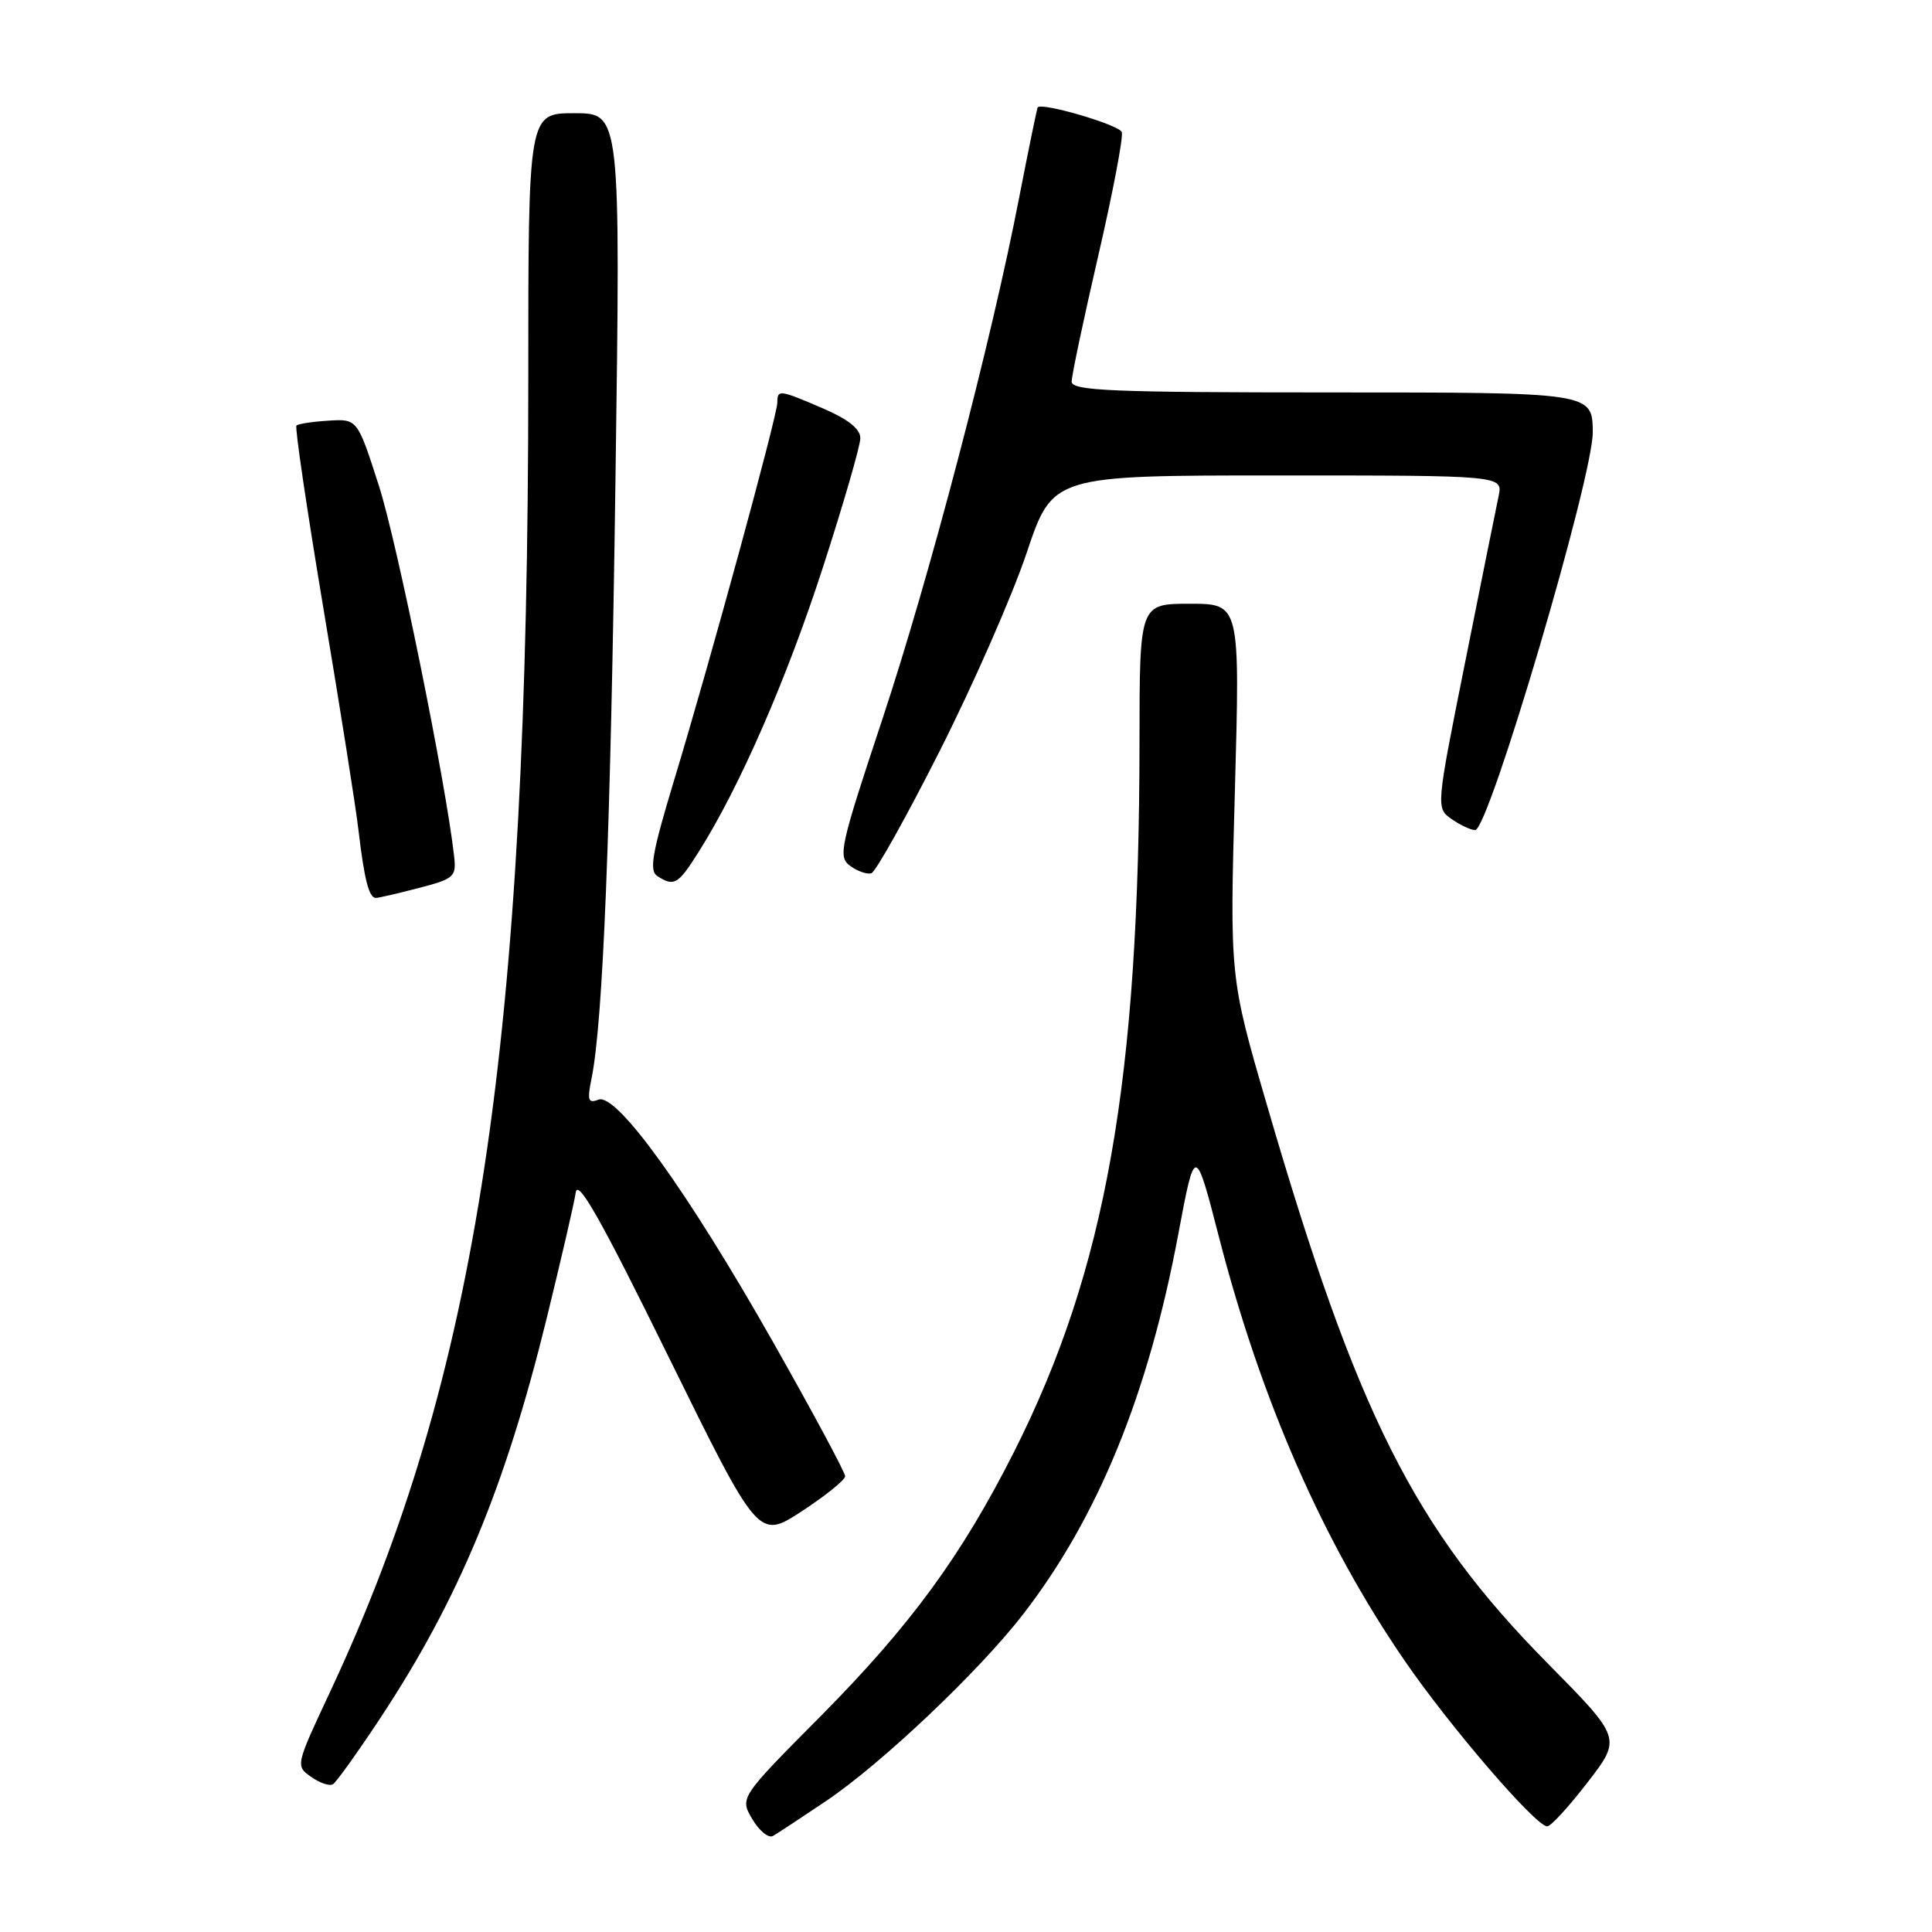 <?xml version="1.0" encoding="UTF-8" standalone="no"?>
<!DOCTYPE svg PUBLIC "-//W3C//DTD SVG 1.1//EN" "http://www.w3.org/Graphics/SVG/1.1/DTD/svg11.dtd" >
<svg xmlns="http://www.w3.org/2000/svg" xmlns:xlink="http://www.w3.org/1999/xlink" version="1.1" viewBox="0 0 256 256">
 <g >
 <path fill="currentColor"
d=" M 109.42 238.67 C 116.78 233.73 129.83 221.36 135.63 213.82 C 145.52 200.99 152.16 184.72 156.12 163.58 C 158.36 151.65 158.36 151.65 161.56 164.08 C 167.13 185.62 175.32 204.31 186.09 220.00 C 192.09 228.75 203.49 242.00 205.02 242.00 C 205.50 242.00 207.90 239.37 210.37 236.16 C 214.87 230.33 214.87 230.33 205.08 220.41 C 187.41 202.53 179.82 187.43 167.90 146.50 C 162.94 129.50 162.94 129.50 163.63 104.75 C 164.31 80.00 164.31 80.00 157.66 80.00 C 151.00 80.00 151.00 80.00 150.99 98.25 C 150.97 143.22 146.54 168.25 134.34 192.43 C 127.43 206.11 120.66 215.37 108.78 227.36 C 98.01 238.21 98.01 238.21 99.69 241.05 C 100.61 242.61 101.85 243.61 102.43 243.27 C 103.02 242.93 106.17 240.86 109.42 238.67 Z  M 50.35 227.72 C 60.73 212.01 66.91 197.19 72.41 174.80 C 74.34 166.93 76.09 159.38 76.29 158.00 C 76.56 156.14 79.68 161.66 88.57 179.75 C 100.50 203.99 100.50 203.99 106.24 200.25 C 109.39 198.19 111.98 196.10 111.99 195.61 C 111.99 195.12 107.70 187.12 102.44 177.84 C 91.09 157.81 81.71 144.79 79.30 145.71 C 77.93 146.24 77.79 145.81 78.38 142.92 C 79.90 135.48 80.91 110.30 81.55 63.75 C 82.23 15.00 82.23 15.00 76.11 15.00 C 70.00 15.00 70.00 15.00 70.00 50.32 C 70.00 138.17 63.31 182.41 43.71 224.24 C 39.16 233.95 39.15 233.99 41.23 235.45 C 42.38 236.26 43.68 236.70 44.12 236.42 C 44.56 236.15 47.36 232.24 50.35 227.72 Z  M 55.50 117.66 C 60.20 116.44 60.48 116.18 60.17 113.43 C 59.07 103.64 52.62 71.86 50.21 64.38 C 47.36 55.50 47.36 55.50 43.52 55.74 C 41.42 55.87 39.51 56.16 39.28 56.39 C 39.05 56.61 40.67 67.53 42.86 80.65 C 45.06 93.77 47.15 106.97 47.50 110.00 C 48.27 116.57 48.90 119.01 49.82 118.98 C 50.19 118.97 52.75 118.38 55.50 117.66 Z  M 92.59 112.86 C 98.00 104.29 104.24 90.00 109.04 75.18 C 111.77 66.76 114.00 59.05 114.00 58.05 C 114.00 56.84 112.38 55.55 109.06 54.12 C 103.25 51.62 103.00 51.59 103.00 53.35 C 103.00 55.05 94.10 87.63 89.33 103.36 C 86.38 113.12 85.99 115.38 87.12 116.10 C 89.35 117.51 89.84 117.21 92.59 112.86 Z  M 124.55 99.44 C 128.98 90.67 134.15 78.89 136.04 73.25 C 139.48 63.00 139.48 63.00 169.32 63.00 C 199.16 63.00 199.16 63.00 198.57 65.75 C 198.25 67.26 196.25 77.18 194.13 87.79 C 190.27 107.07 190.27 107.07 192.36 108.54 C 193.50 109.34 194.91 109.99 195.47 109.99 C 197.28 109.97 211.10 63.18 211.05 57.25 C 211.00 52.00 211.00 52.00 176.50 52.00 C 147.16 52.00 142.00 51.78 142.00 50.56 C 142.00 49.77 143.59 42.26 145.53 33.86 C 147.47 25.47 148.87 18.11 148.64 17.50 C 148.27 16.53 138.02 13.53 137.50 14.23 C 137.40 14.38 136.31 19.68 135.08 26.00 C 131.38 45.18 123.17 76.47 116.86 95.48 C 111.28 112.30 111.01 113.53 112.66 114.74 C 113.63 115.45 114.89 115.88 115.46 115.71 C 116.03 115.53 120.12 108.21 124.55 99.44 Z "/>
</g>
</svg>